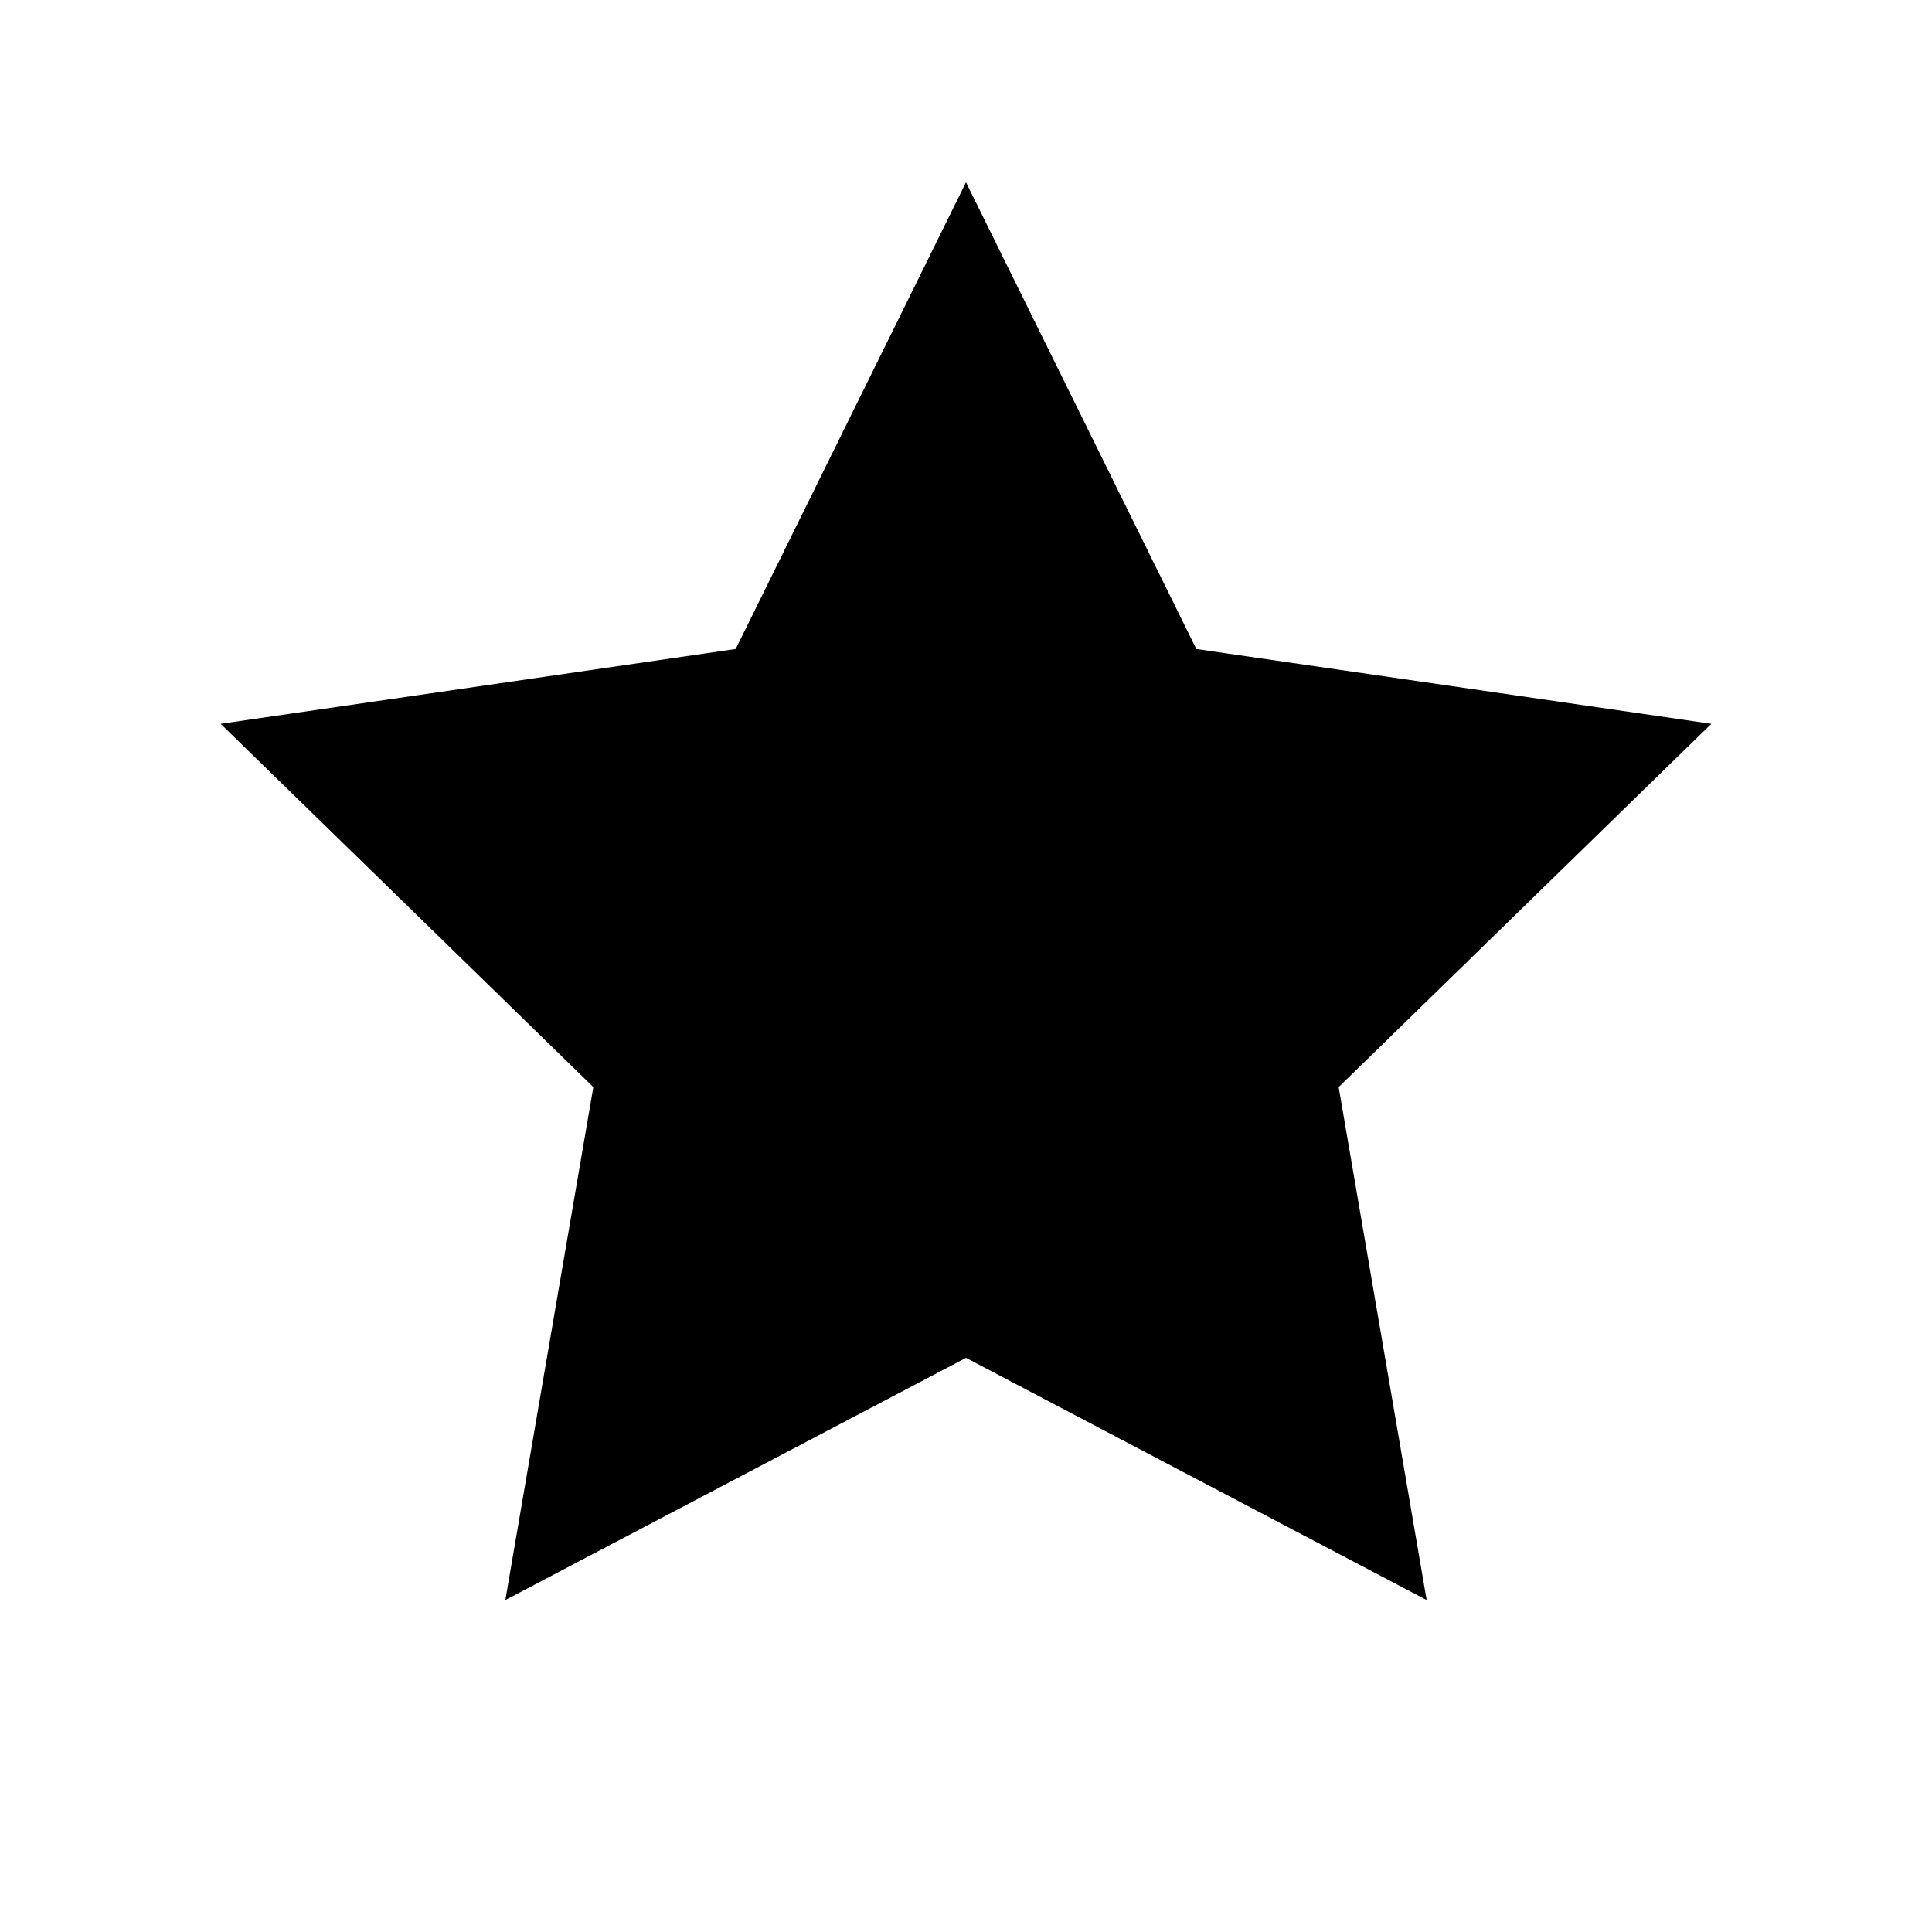 <?xml version="1.0" encoding="UTF-8" standalone="no"?>
<!-- Created with Inkscape (http://www.inkscape.org/) -->

<svg
   xmlns:dc="http://purl.org/dc/elements/1.1/"
   xmlns:cc="http://creativecommons.org/ns#"
   xmlns:rdf="http://www.w3.org/1999/02/22-rdf-syntax-ns#"
   xmlns:svg="http://www.w3.org/2000/svg"
   xmlns="http://www.w3.org/2000/svg"
   xmlns:sodipodi="http://sodipodi.sourceforge.net/DTD/sodipodi-0.dtd"
   xmlns:inkscape="http://www.inkscape.org/namespaces/inkscape"
   width="200"
   height="200"
   viewBox="0 0 200 200"
   id="svg2"
   version="1.1"
   inkscape:version="0.91 r13725"
   sodipodi:docname="icon_set_promo.svg">
  <defs
     id="defs4" />
  <sodipodi:namedview
     id="base"
     pagecolor="#ffffff"
     bordercolor="#666666"
     borderopacity="1.0"
     inkscape:pageopacity="0.0"
     inkscape:pageshadow="2"
     inkscape:zoom="1.979899"
     inkscape:cx="73.44828"
     inkscape:cy="72.668705"
     inkscape:document-units="px"
     inkscape:current-layer="layer1"
     showgrid="true"
     units="px"
     fit-margin-top="30"
     fit-margin-left="15"
     fit-margin-right="15"
     fit-margin-bottom="30"
     inkscape:window-width="1680"
     inkscape:window-height="987"
     inkscape:window-x="-8"
     inkscape:window-y="-8"
     inkscape:window-maximized="1">
    <inkscape:grid
       type="xygrid"
       id="grid4138" />
  </sodipodi:namedview>
  <g
     inkscape:label="Layer 1"
     inkscape:groupmode="layer"
     id="layer1"
     transform="translate(-63.399,-564.764)">
    <path
       sodipodi:type="star"
       style="fill:#000000;fill-opacity:1;stroke:#000000;stroke-width:0.999;stroke-linecap:square;stroke-linejoin:miter;stroke-miterlimit:4;stroke-dasharray:none;stroke-opacity:1"
       id="path4140"
       sodipodi:sides="5"
       sodipodi:cx="163.39865"
       sodipodi:cy="664.76381"
       sodipodi:r1="80"
       sodipodi:r2="40"
       sodipodi:arg1="-1.5707963"
       sodipodi:arg2="-0.9424778"
       inkscape:flatsided="false"
       inkscape:rounded="0"
       inkscape:randomized="0"
       d="m 163.399,584.764 23.511,47.639 52.573,7.639 -38.042,37.082 8.981,52.361 -47.023,-24.721 -47.023,24.721 8.981,-52.361 -38.042,-37.082 52.573,-7.639 z"
       inkscape:transform-center-y="-7.6393202" />
  </g>
</svg>
